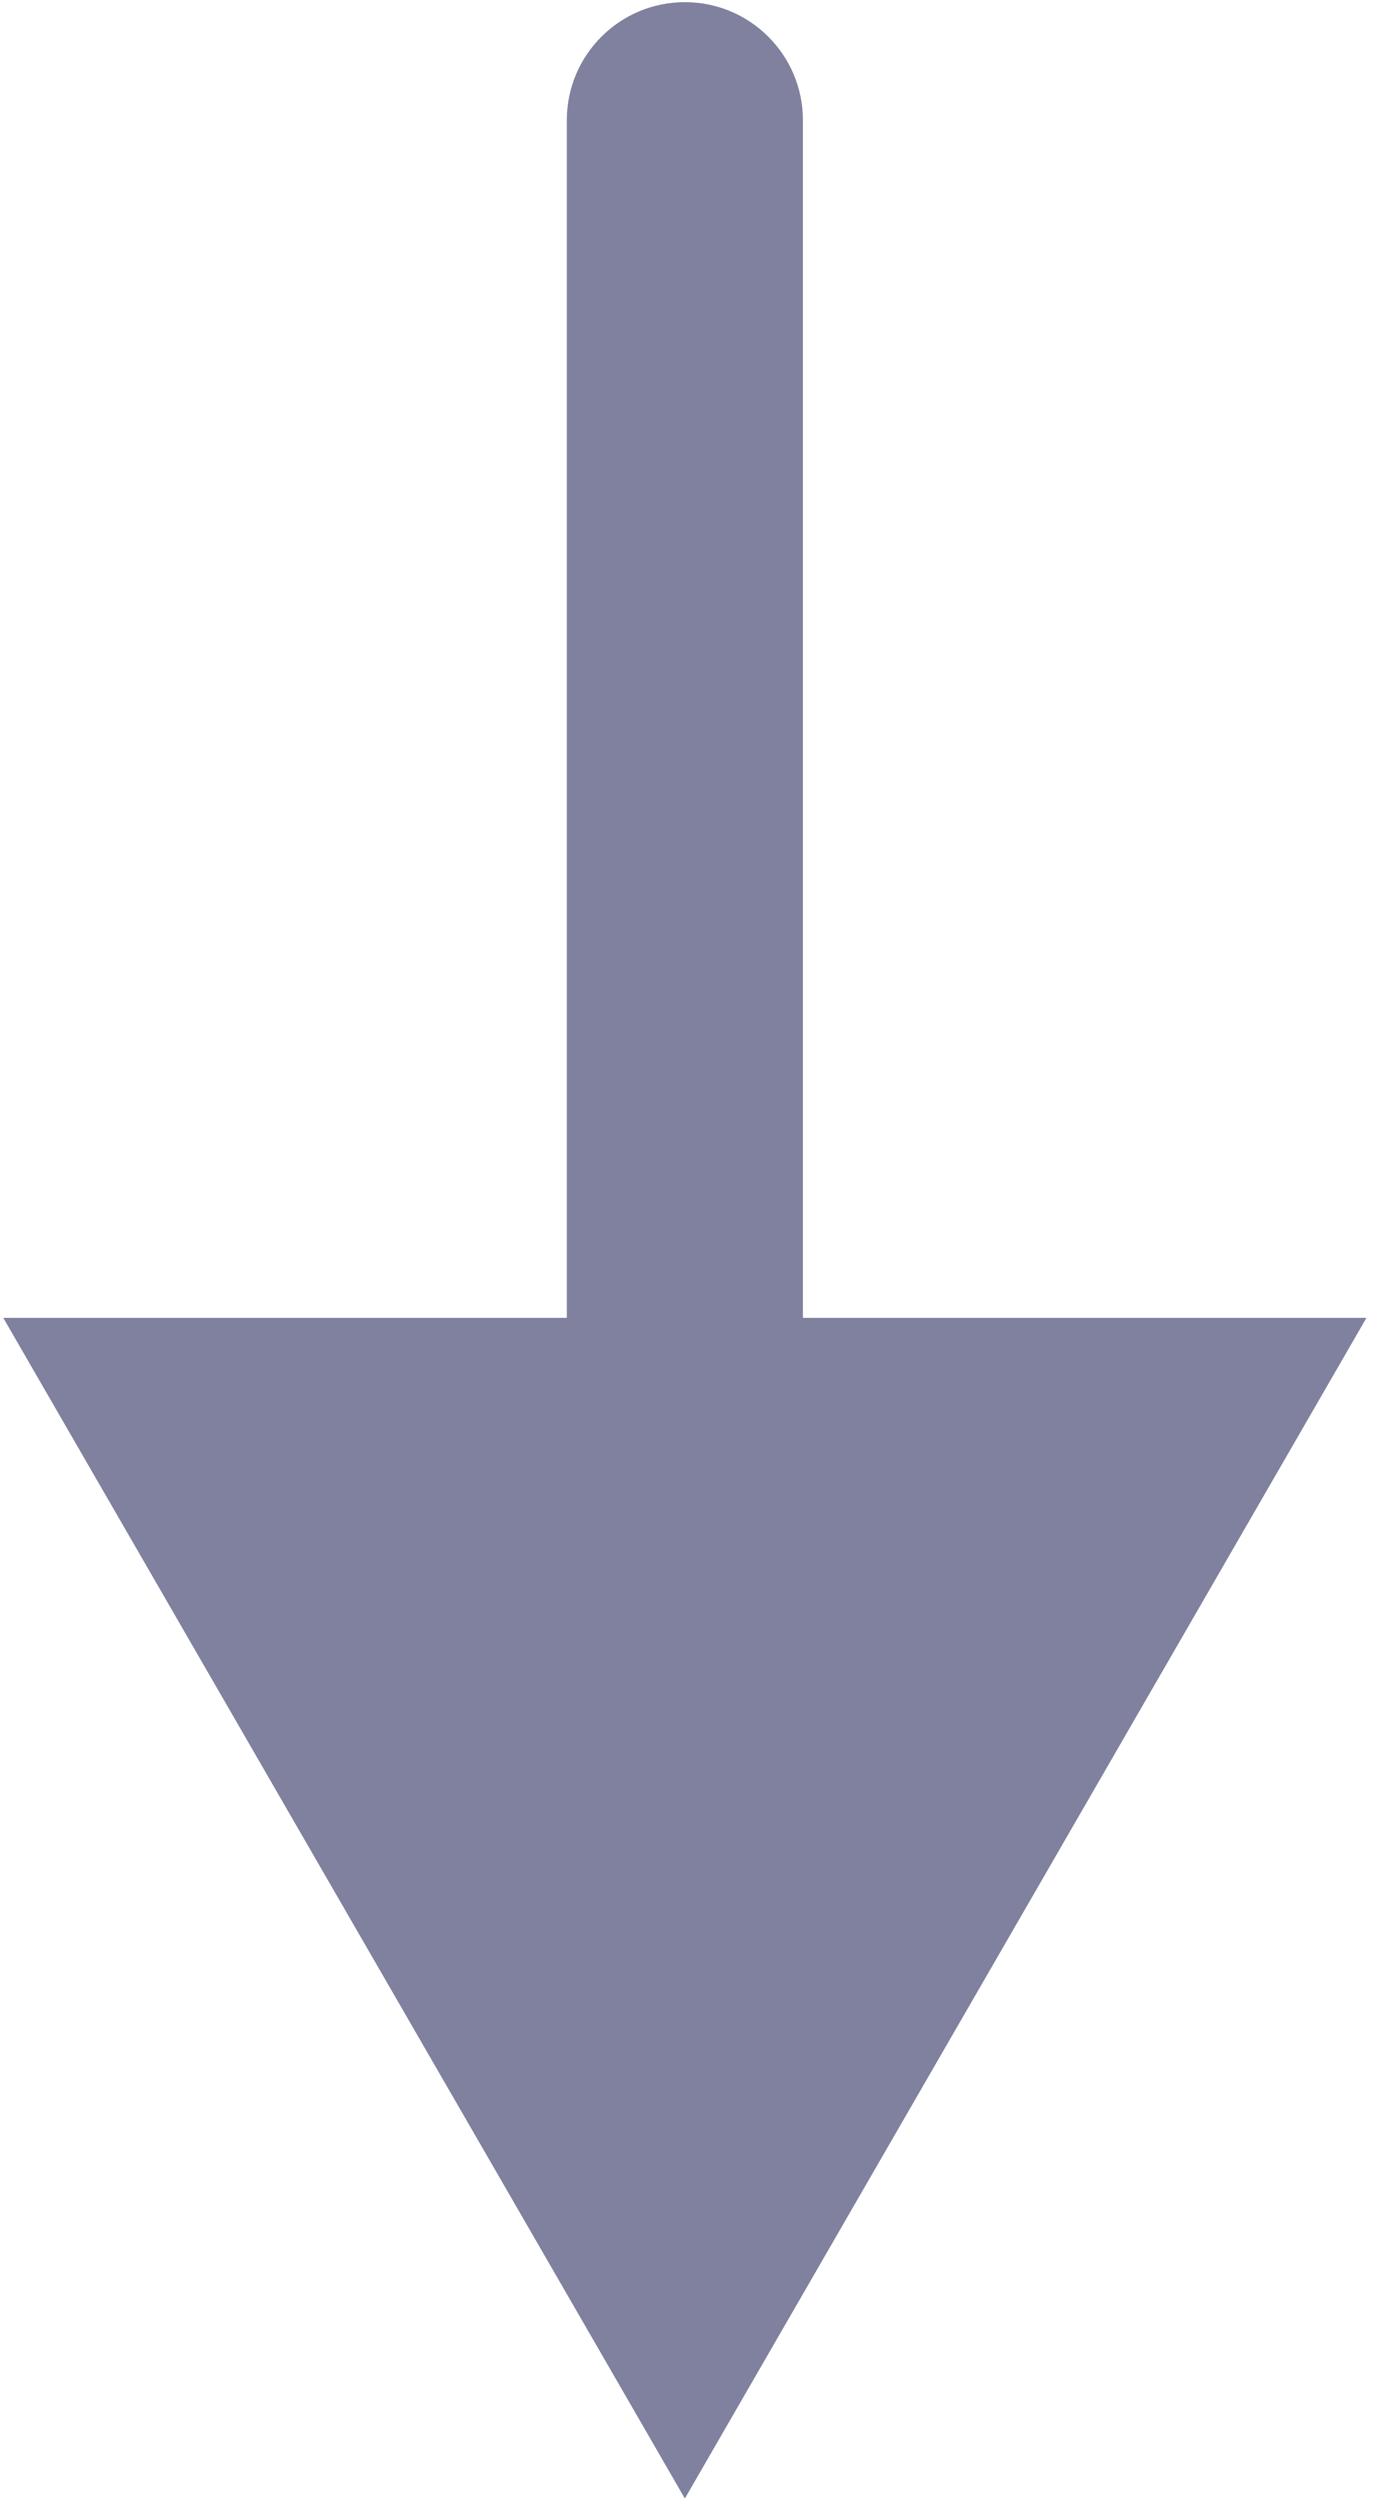 <svg width="99" height="180" viewBox="0 0 99 180" fill="none" xmlns="http://www.w3.org/2000/svg">
<path d="M57.81 8.655C57.81 3.96 54.005 0.155 49.31 0.155C44.616 0.155 40.81 3.96 40.81 8.655L57.81 8.655ZM49.31 179.876L98.385 94.876L0.235 94.876L49.31 179.876ZM40.81 8.655L40.81 103.376L57.81 103.376L57.81 8.655L40.81 8.655Z" fill="#7F819F"/>
</svg>
